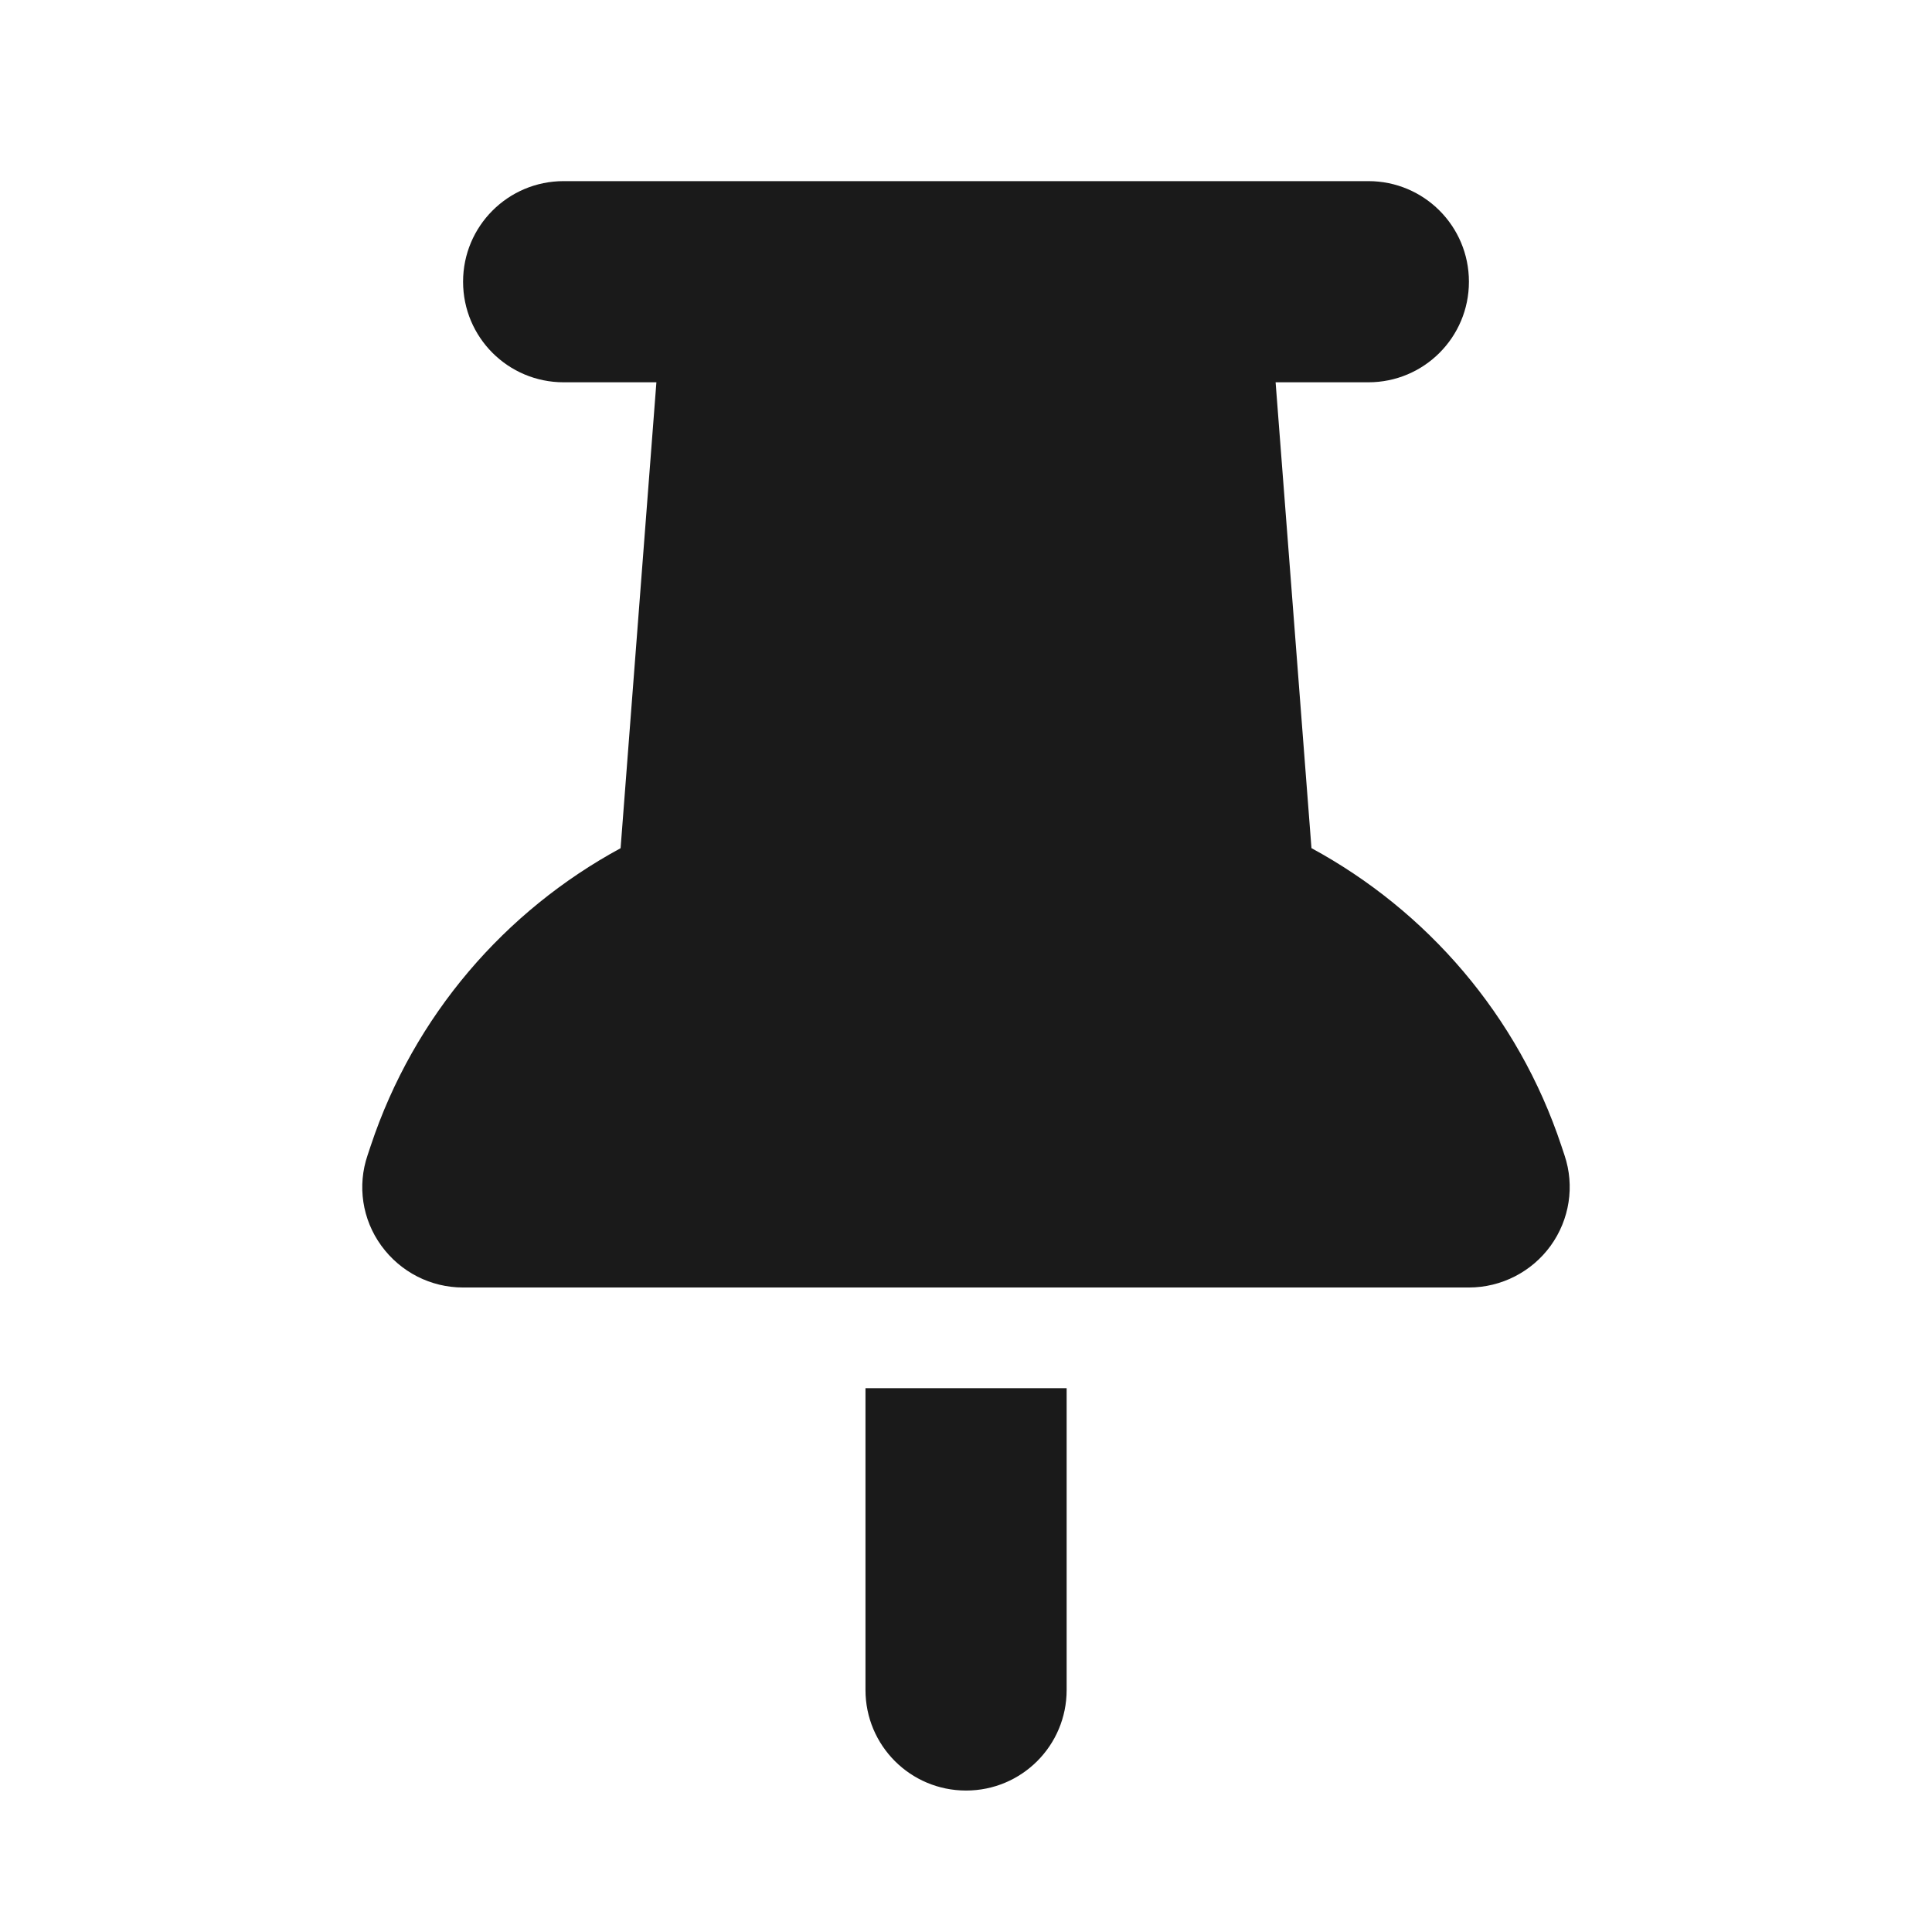 <?xml version="1.0" encoding="UTF-8" standalone="no"?>
<svg
   viewBox="0 0 32 32"
   version="1.1"
   id="svg4"
   sodipodi:docname="pinned.svg"
   width="32"
   height="32"
   inkscape:version="1.2.2 (732a01da63, 2022-12-09)"
   xmlns:inkscape="http://www.inkscape.org/namespaces/inkscape"
   xmlns:sodipodi="http://sodipodi.sourceforge.net/DTD/sodipodi-0.dtd"
   xmlns="http://www.w3.org/2000/svg"
   xmlns:svg="http://www.w3.org/2000/svg">
  <defs
     id="defs8" />
  <sodipodi:namedview
     id="namedview6"
     pagecolor="#505050"
     bordercolor="#eeeeee"
     borderopacity="1"
     inkscape:showpageshadow="0"
     inkscape:pageopacity="0"
     inkscape:pagecheckerboard="0"
     inkscape:deskcolor="#505050"
     showgrid="false"
     inkscape:zoom="6.5390625"
     inkscape:cx="14.681004"
     inkscape:cy="22.939068"
     inkscape:window-width="1920"
     inkscape:window-height="1017"
     inkscape:window-x="-8"
     inkscape:window-y="-8"
     inkscape:window-maximized="1"
     inkscape:current-layer="svg4" />
  <!--! Font Awesome Pro 6.3.0 by @fontawesome - https://fontawesome.com License - https://fontawesome.com/license (Commercial License) Copyright 2023 Fonticons, Inc. -->
  <path
     d="M 7.67,4.666 C 7.67,3.745 8.415,3 9.336,3 h 13.328 c 0.922,0 1.666,0.745 1.666,1.666 0,0.922 -0.745,1.666 -1.666,1.666 h -1.536 l 0.594,7.716 c 1.911,1.036 3.421,2.77 4.139,4.93 l 0.052,0.156 c 0.172,0.51 0.083,1.067 -0.229,1.499 -0.312,0.432 -0.817,0.692 -1.354,0.692 H 7.67 c -0.536,0 -1.036,-0.255 -1.354,-0.692 C 5.999,20.197 5.916,19.64 6.088,19.135 l 0.052,-0.156 c 0.718,-2.161 2.228,-3.894 4.139,-4.93 L 10.872,6.332 H 9.336 c -0.922,0 -1.666,-0.745 -1.666,-1.666 z M 14.335,22.993 h 3.332 v 4.998 c 0,0.922 -0.745,1.666 -1.666,1.666 -0.922,0 -1.666,-0.745 -1.666,-1.666 z"
     id="path2"
     style="fill:#1a1a1a;stroke-width:0.052" />
</svg>
